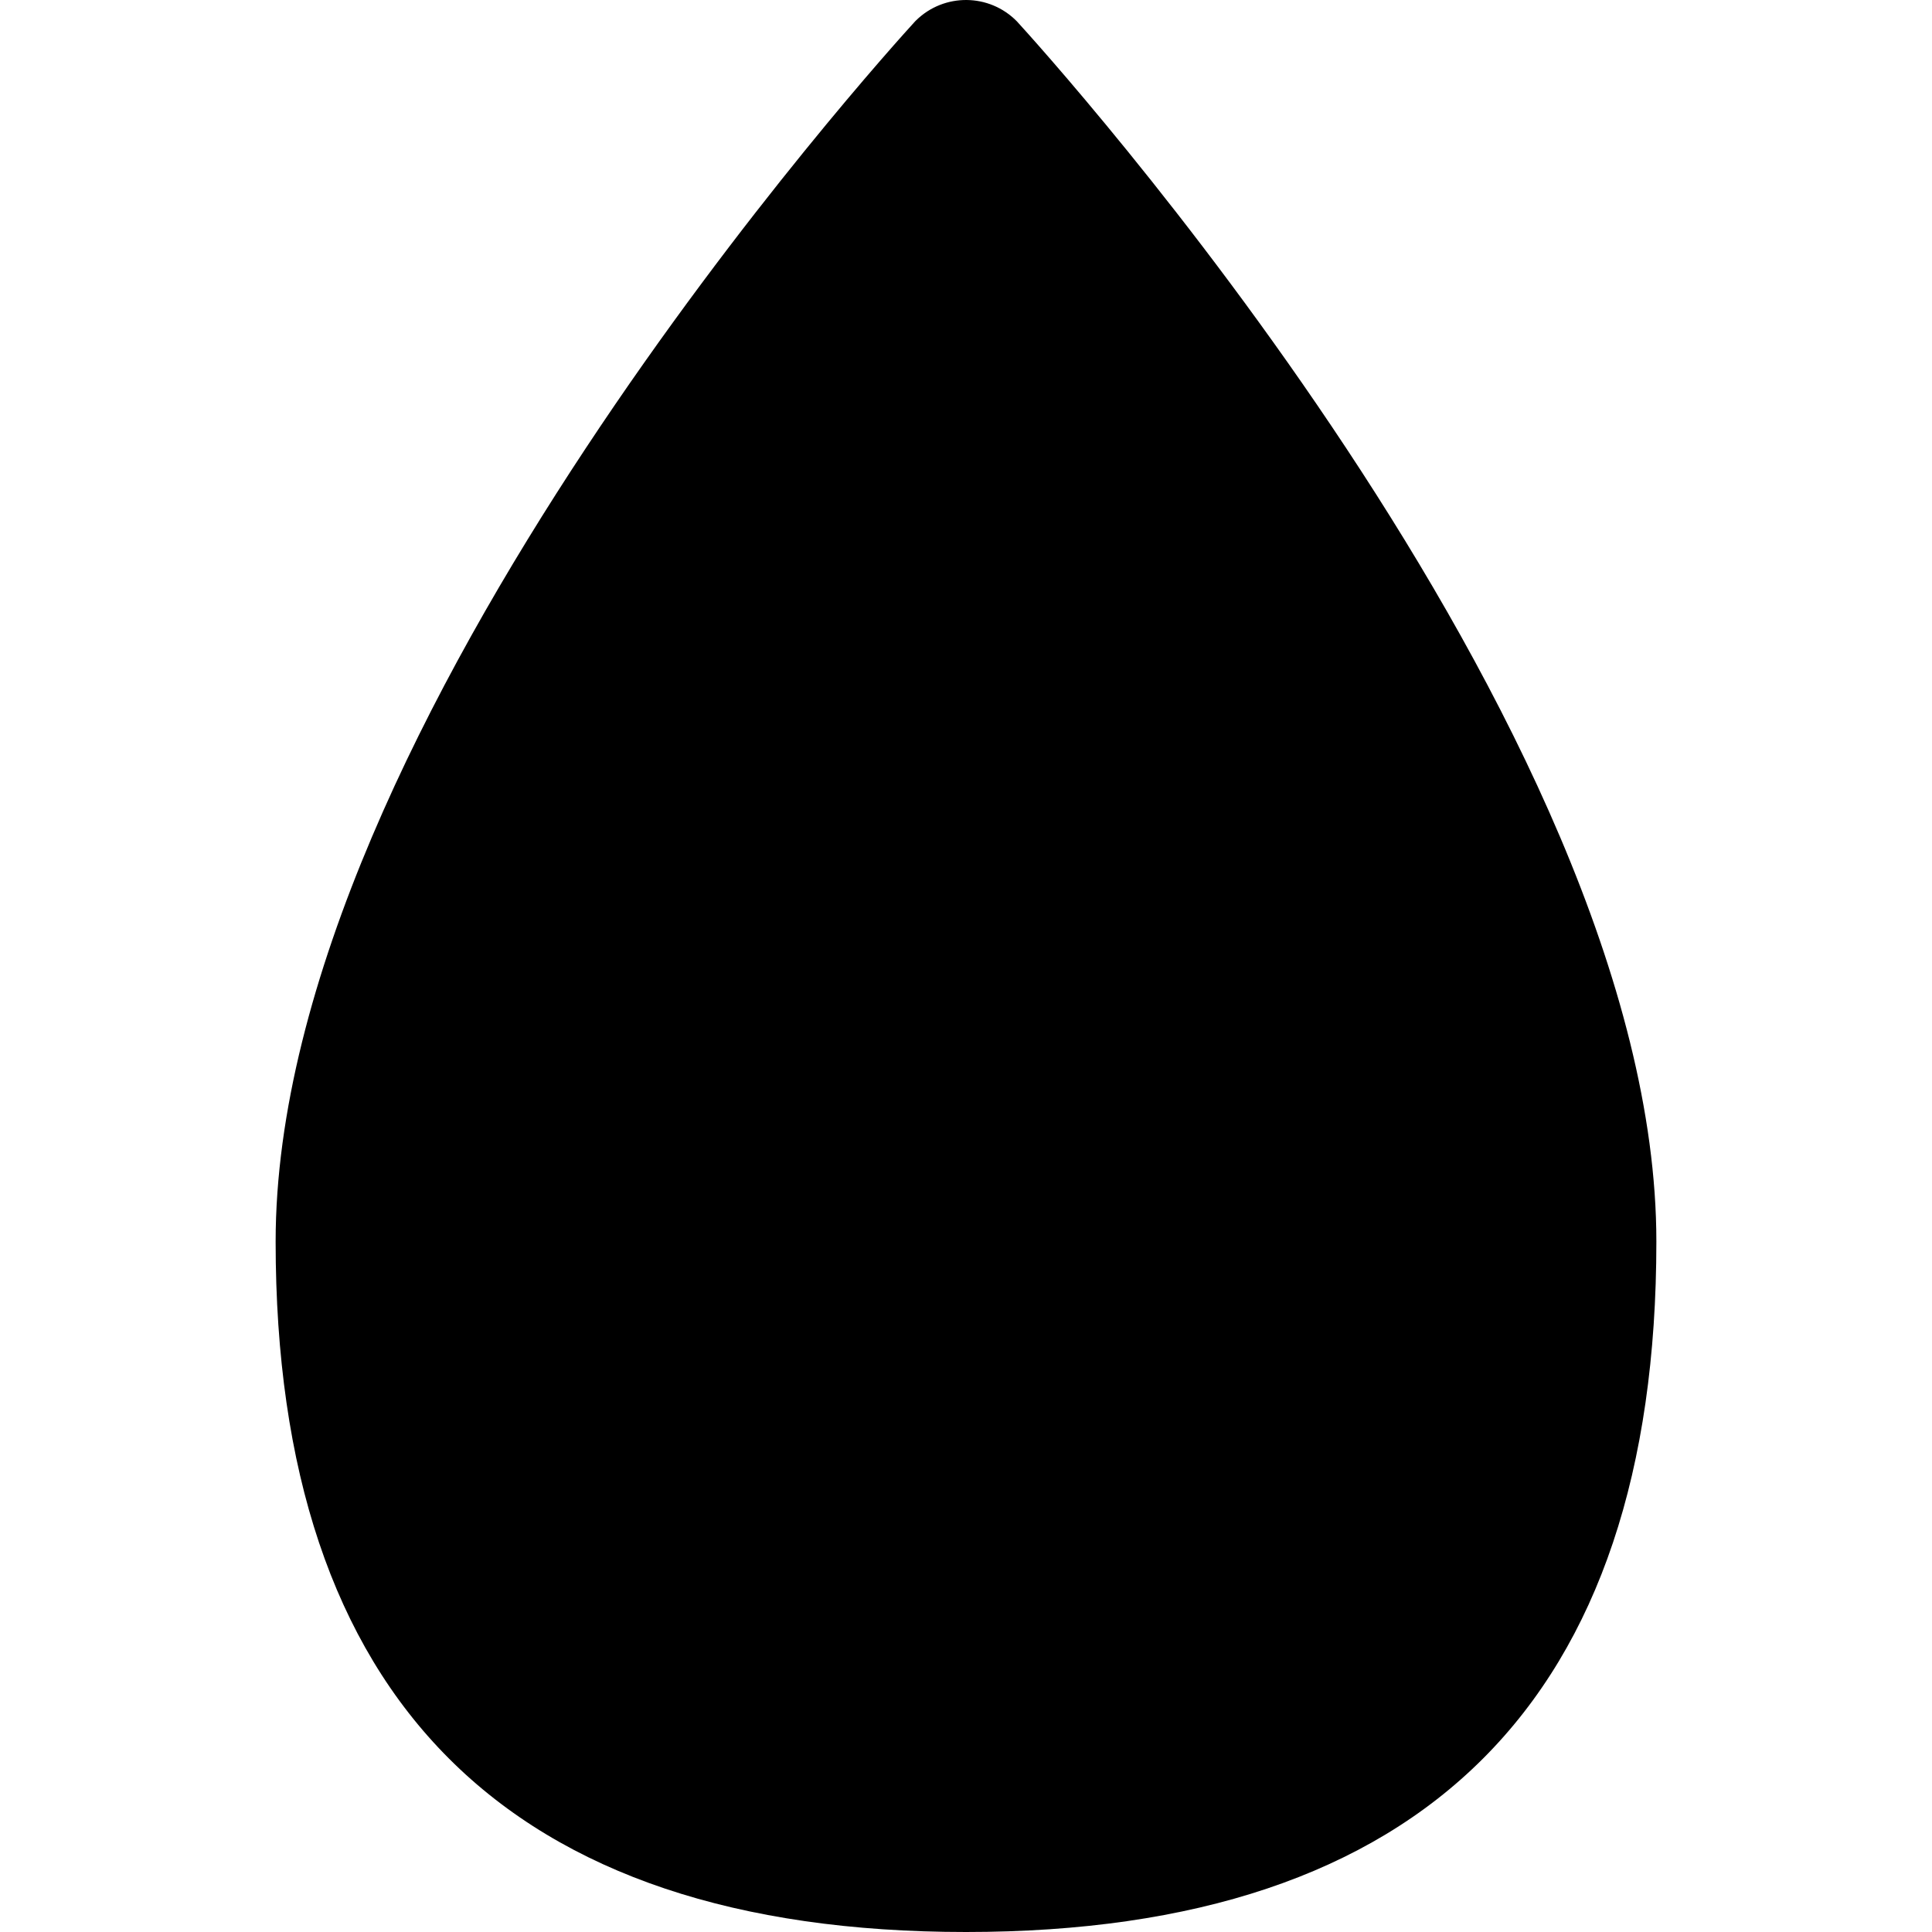 <?xml version="1.0" encoding="iso-8859-1"?>
<!-- Generator: Adobe Illustrator 19.0.0, SVG Export Plug-In . SVG Version: 6.00 Build 0)  -->
<svg version="1.1" id="Capa_1" xmlns="http://www.w3.org/2000/svg" xmlns:xlink="http://www.w3.org/1999/xlink" x="0px" y="0px" width="32px" height="32px" viewBox="0 0 477.614 477.614" style="enable-background:new 0 0 477.614 477.614;" xml:space="preserve">
<g>
	<g>
		<path d="M251.385,5.277c-6.823-6.947-17.985-7.047-24.931-0.225c-0.076,0.074-0.151,0.149-0.225,0.225
			C219.778,12.325,68.14,179.254,68.14,306.947c0,113.254,57.412,170.667,170.667,170.667s170.667-57.412,170.667-170.667
			C409.474,179.254,257.836,12.325,251.385,5.277z"/>
	</g>
</g>
<g>
</g>
<g>
</g>
<g>
</g>
<g>
</g>
<g>
</g>
<g>
</g>
<g>
</g>
<g>
</g>
<g>
</g>
<g>
</g>
<g>
</g>
<g>
</g>
<g>
</g>
<g>
</g>
<g>
</g>
</svg>

